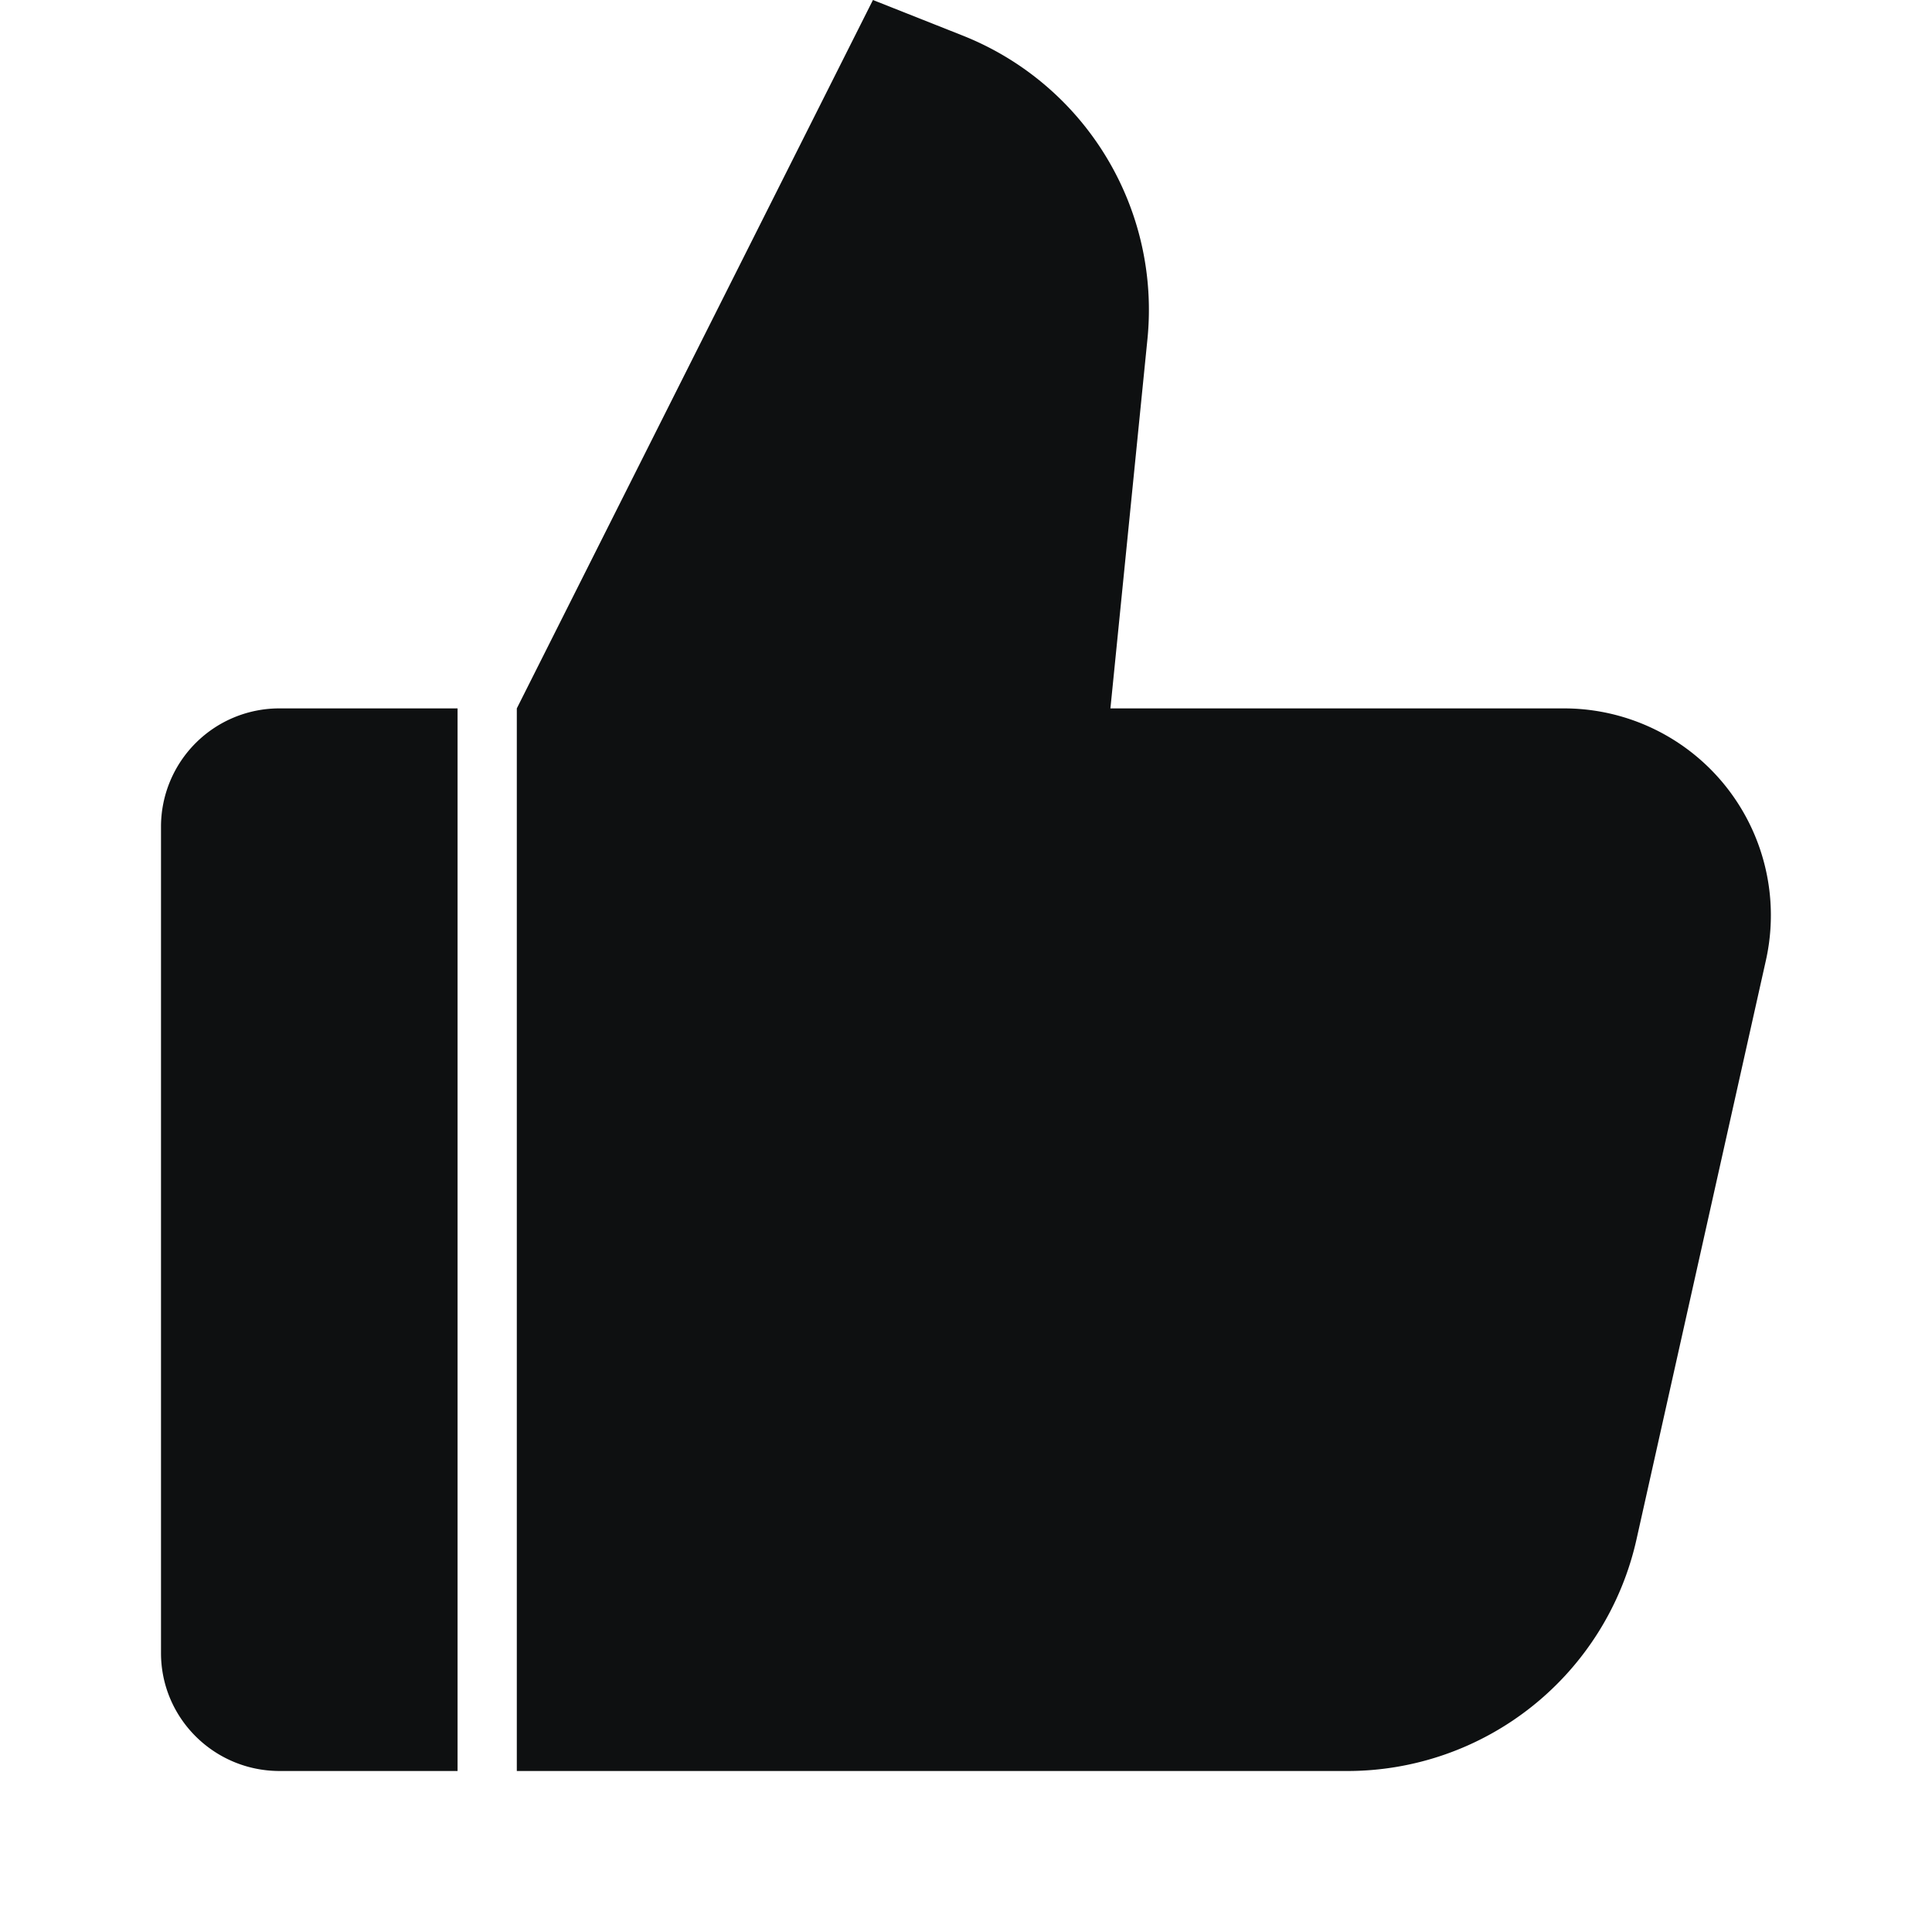 <svg xmlns="http://www.w3.org/2000/svg" fill="none" viewBox="0 0 12 12"><path fill="#0E1011" d="M1.737 4.4A.735.735 0 0 0 1 5.133v5.134c0 .405.33.733.737.733h1.105V4.4H1.737ZM3.21 4.4V11h5.156a1.84 1.84 0 0 0 1.798-1.436l.805-3.602A1.285 1.285 0 0 0 9.709 4.4H6.897l.23-2.294A1.832 1.832 0 0 0 5.977.22L5.422 0 3.21 4.4Z"/></svg>